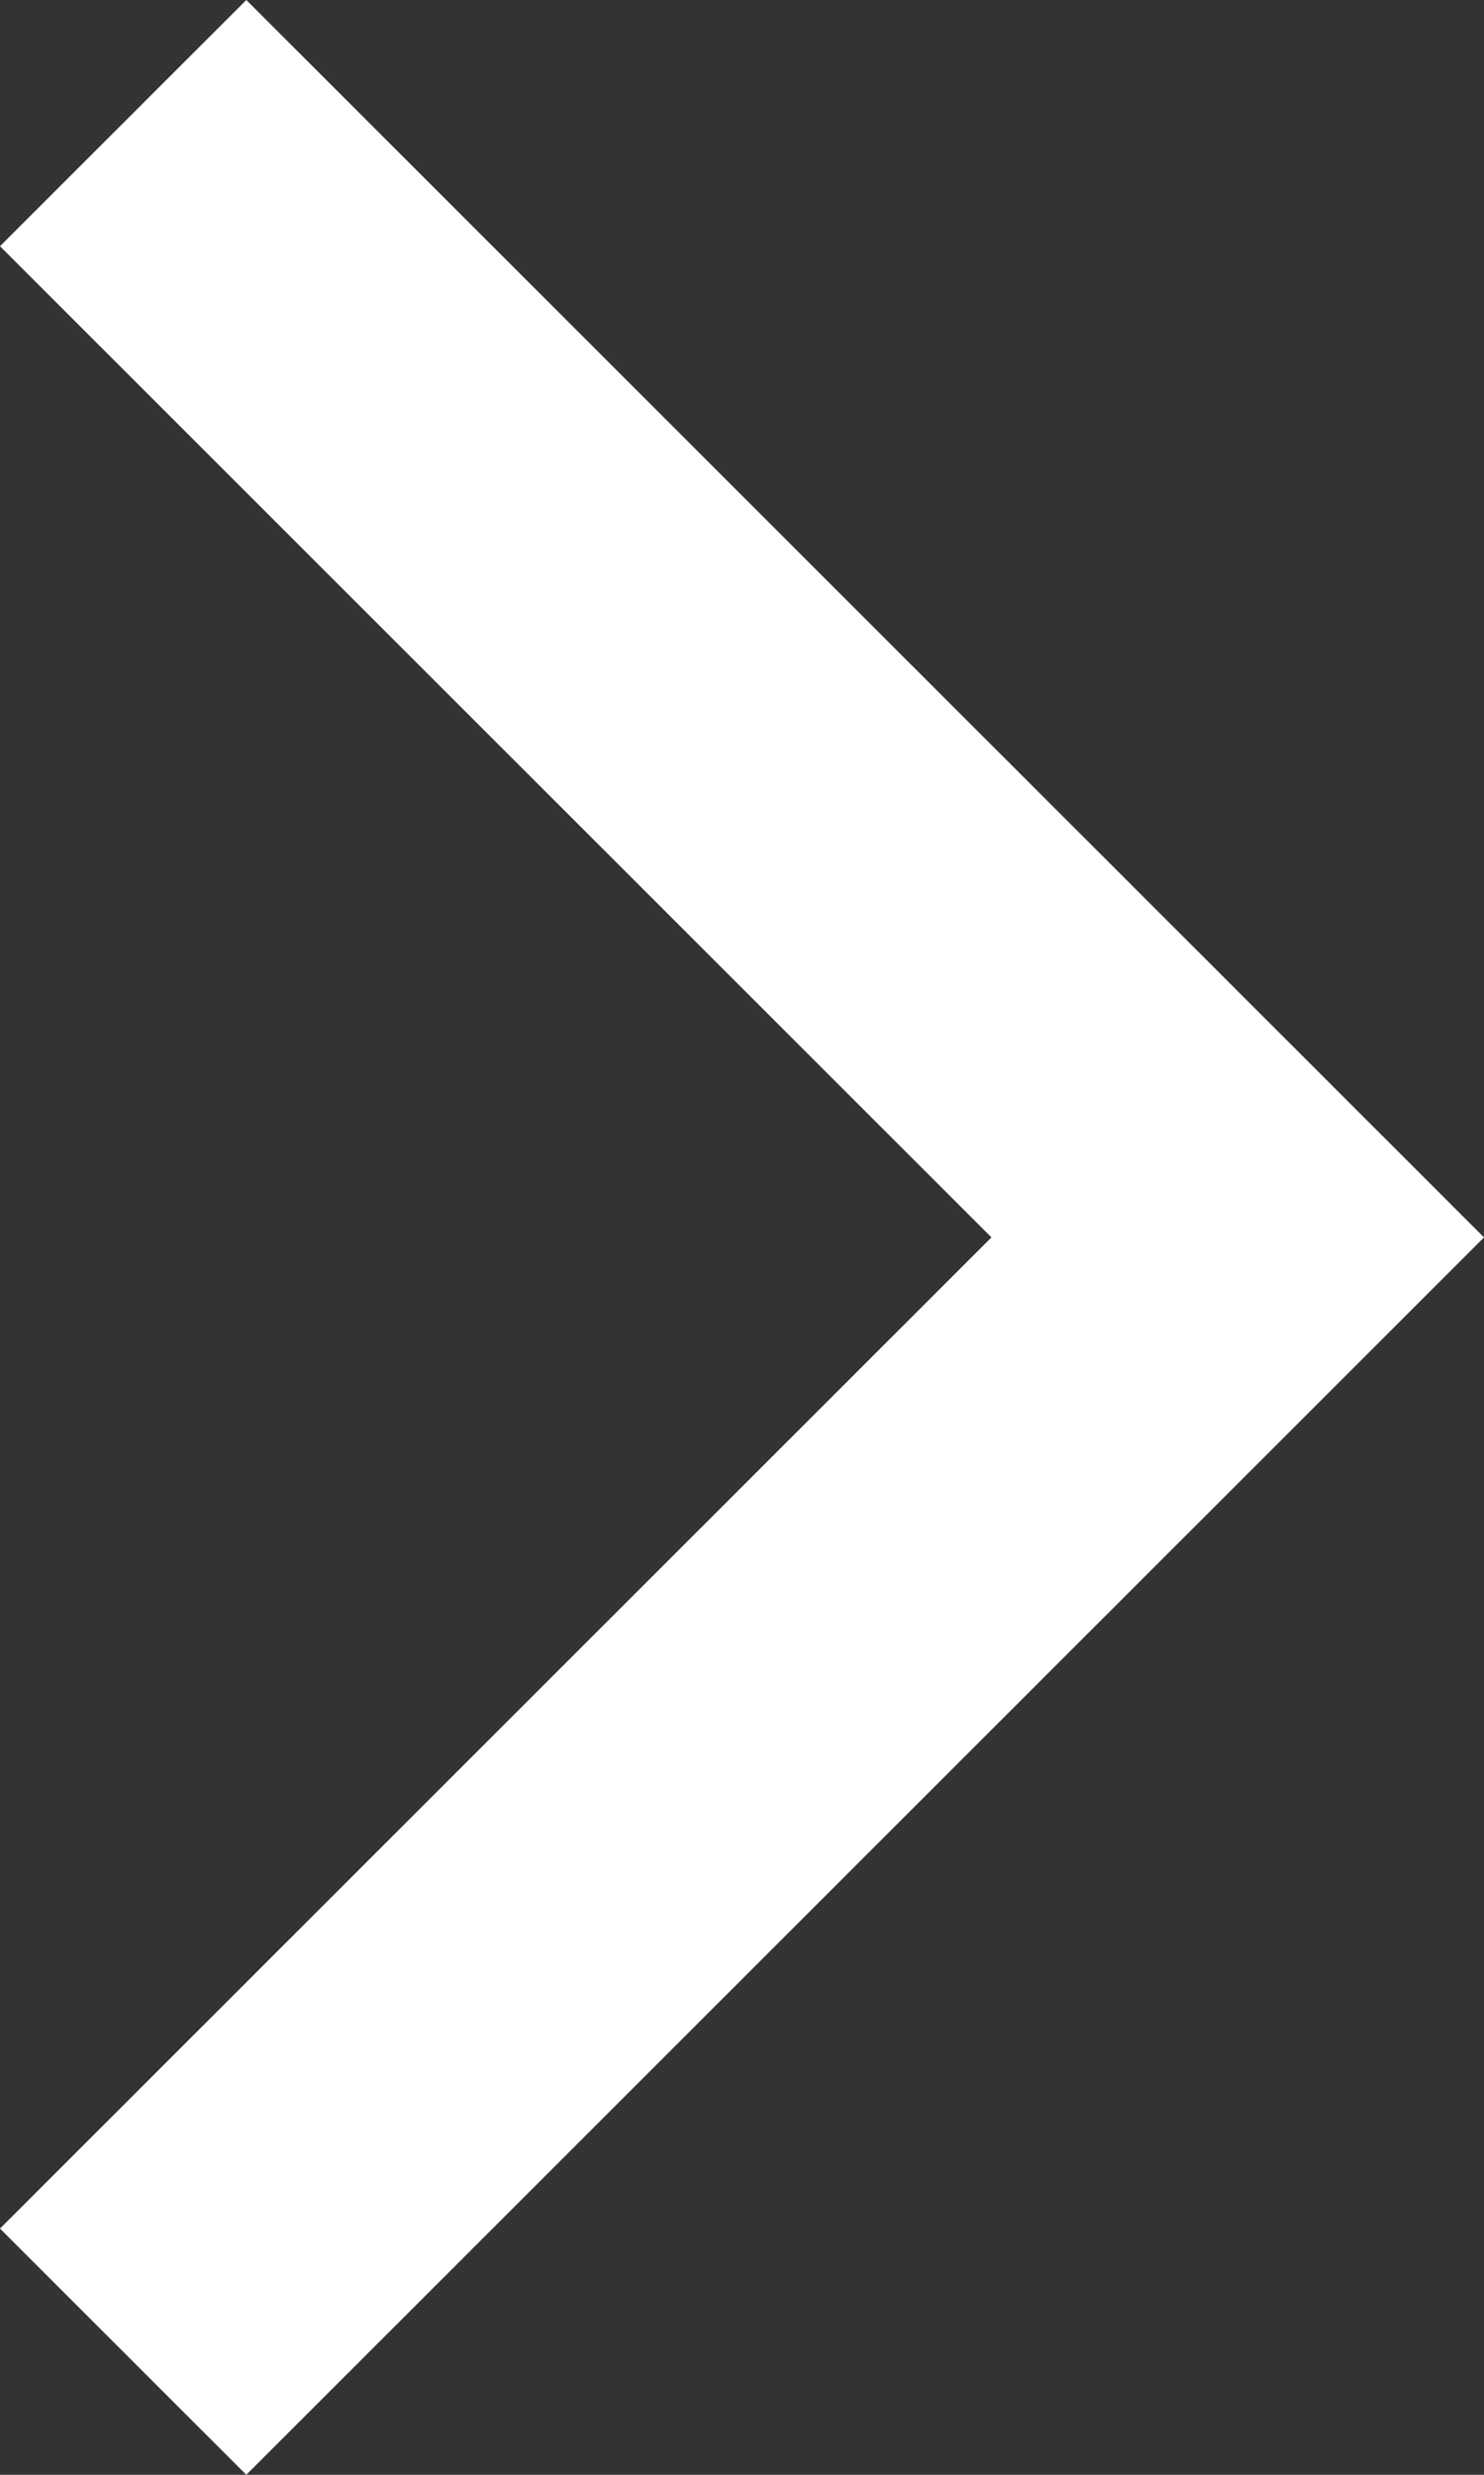 <svg width="33" height="55" viewBox="0 0 33 55" fill="none" xmlns="http://www.w3.org/2000/svg">
<rect x="0" y="0" width="33" height="55" fill="#333333" stroke="none"/>
<path fill-rule="evenodd" clip-rule="evenodd" d="M33 27.5L5.477 -1.20308e-06L-1.64976e-06 5.472L22.047 27.5L-3.5755e-06 49.528L5.477 55L33 27.5Z" fill="white"/>
</svg>
